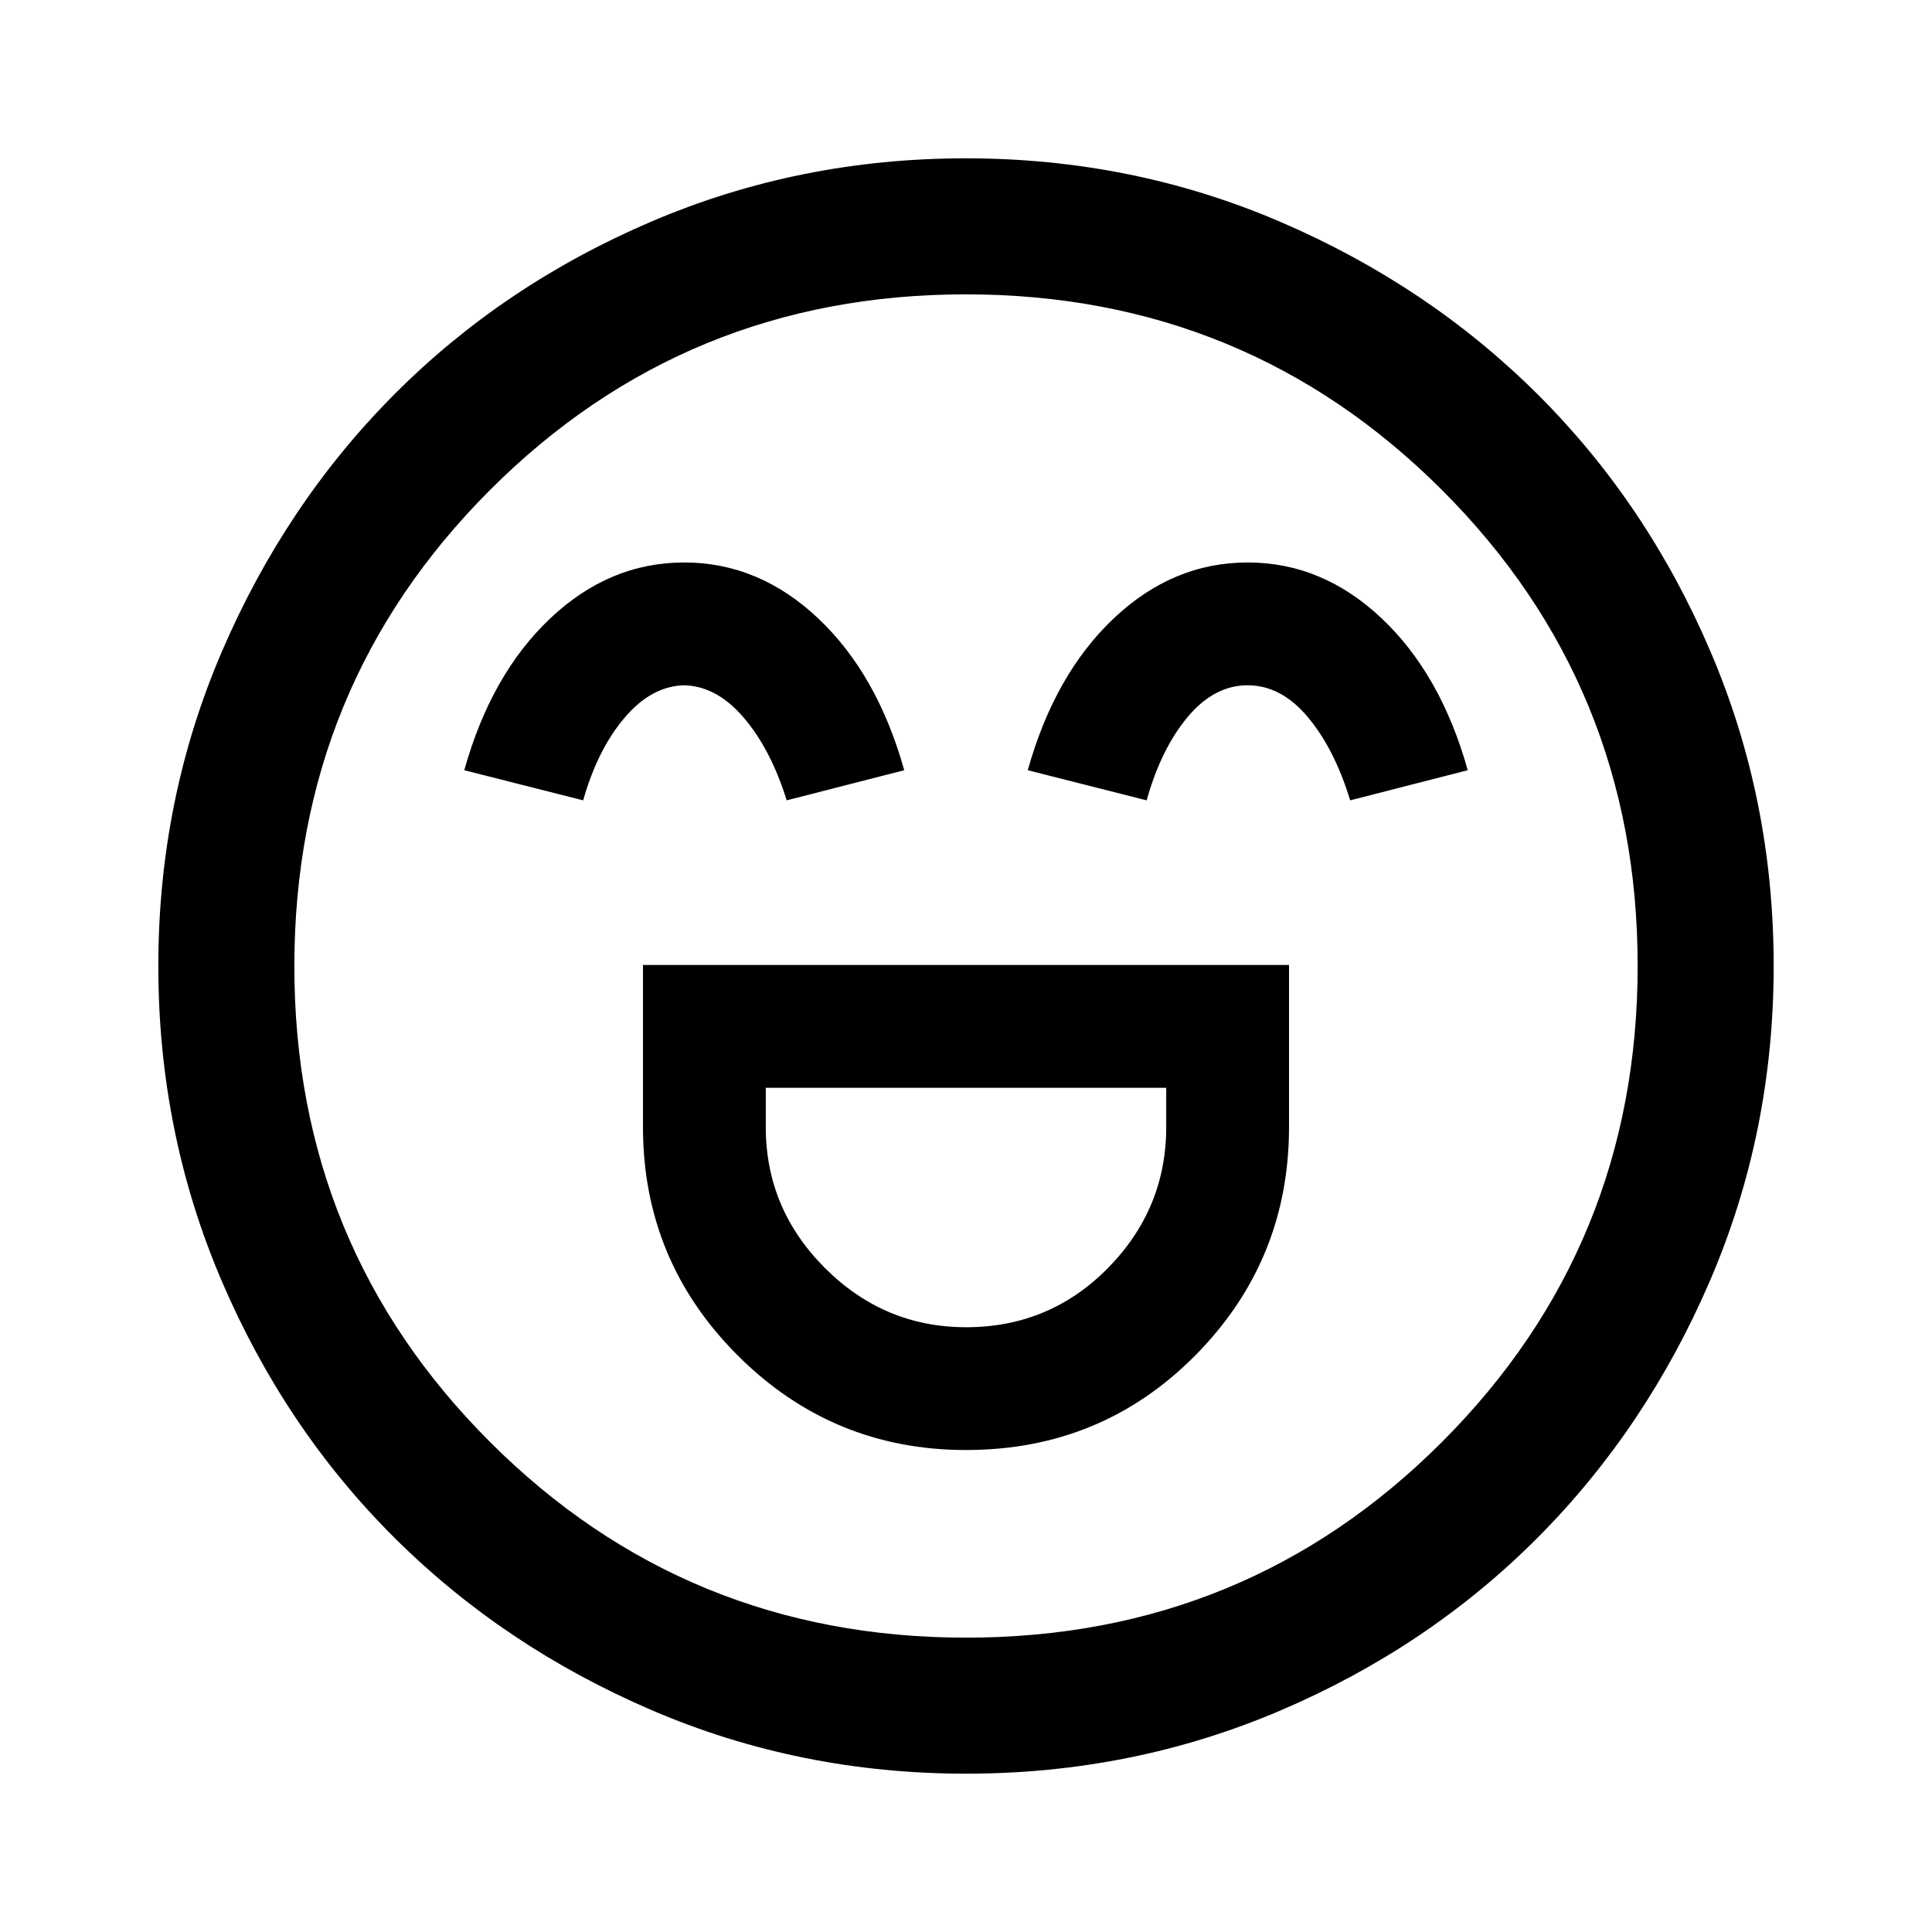<svg xmlns="http://www.w3.org/2000/svg" height="40" viewBox="0 -960 960 960" width="40"><path d="M319.49-480.51V-400q0 66.44 47.04 113.48 47.05 47.03 113.5 47.03 67.33 0 113.91-47.03 46.57-47.04 46.57-113.48v-80.51H319.49Zm160.56 180q-40.69 0-70.11-29.39-29.43-29.39-29.43-70.1v-19.49h198.98V-400q0 40.71-28.98 70.1-28.97 29.39-70.46 29.39Zm-140.09-380q-37.16 0-66.55 27.78-29.38 27.78-42.72 75.45l59.08 14.97q7.15-25.23 20.54-41.01 13.38-15.78 29.63-16.17 16.24.39 29.69 16.17 13.45 15.78 21.27 41.01l58.41-14.97q-13.34-47.67-42.76-75.45-29.42-27.78-66.59-27.78Zm280 0q-37.16 0-66.55 27.78-29.38 27.78-42.72 75.45l59.08 14.97q7.15-25.61 20.35-41.4 13.19-15.78 29.82-15.78 16.62 0 29.88 15.78 13.26 15.79 21.08 41.4l58.41-14.97q-13.34-47.67-42.76-75.45-29.42-27.78-66.59-27.78ZM480.07-78.67q-82.81 0-156.3-31.58-73.48-31.58-127.84-85.72-54.36-54.13-85.81-127.64-31.45-73.51-31.45-156.32 0-82.81 31.58-156.3 31.58-73.48 85.72-127.84 54.13-54.36 127.64-85.81 73.51-31.45 156.32-31.45 82.81 0 156.3 31.58 73.48 31.58 127.84 85.72 54.36 54.13 85.81 127.64 31.45 73.51 31.45 156.32 0 82.81-31.58 156.3-31.58 73.48-85.72 127.84-54.13 54.36-127.64 85.81-73.51 31.45-156.32 31.45ZM480-480Zm.1 333.74q139.28 0 236.46-97.27 97.18-97.28 97.18-236.57 0-139.28-97.27-236.46-97.28-97.18-236.57-97.18-139.28 0-236.46 97.27-97.18 97.28-97.18 236.57 0 139.28 97.27 236.46 97.28 97.18 236.57 97.18Z"/></svg>